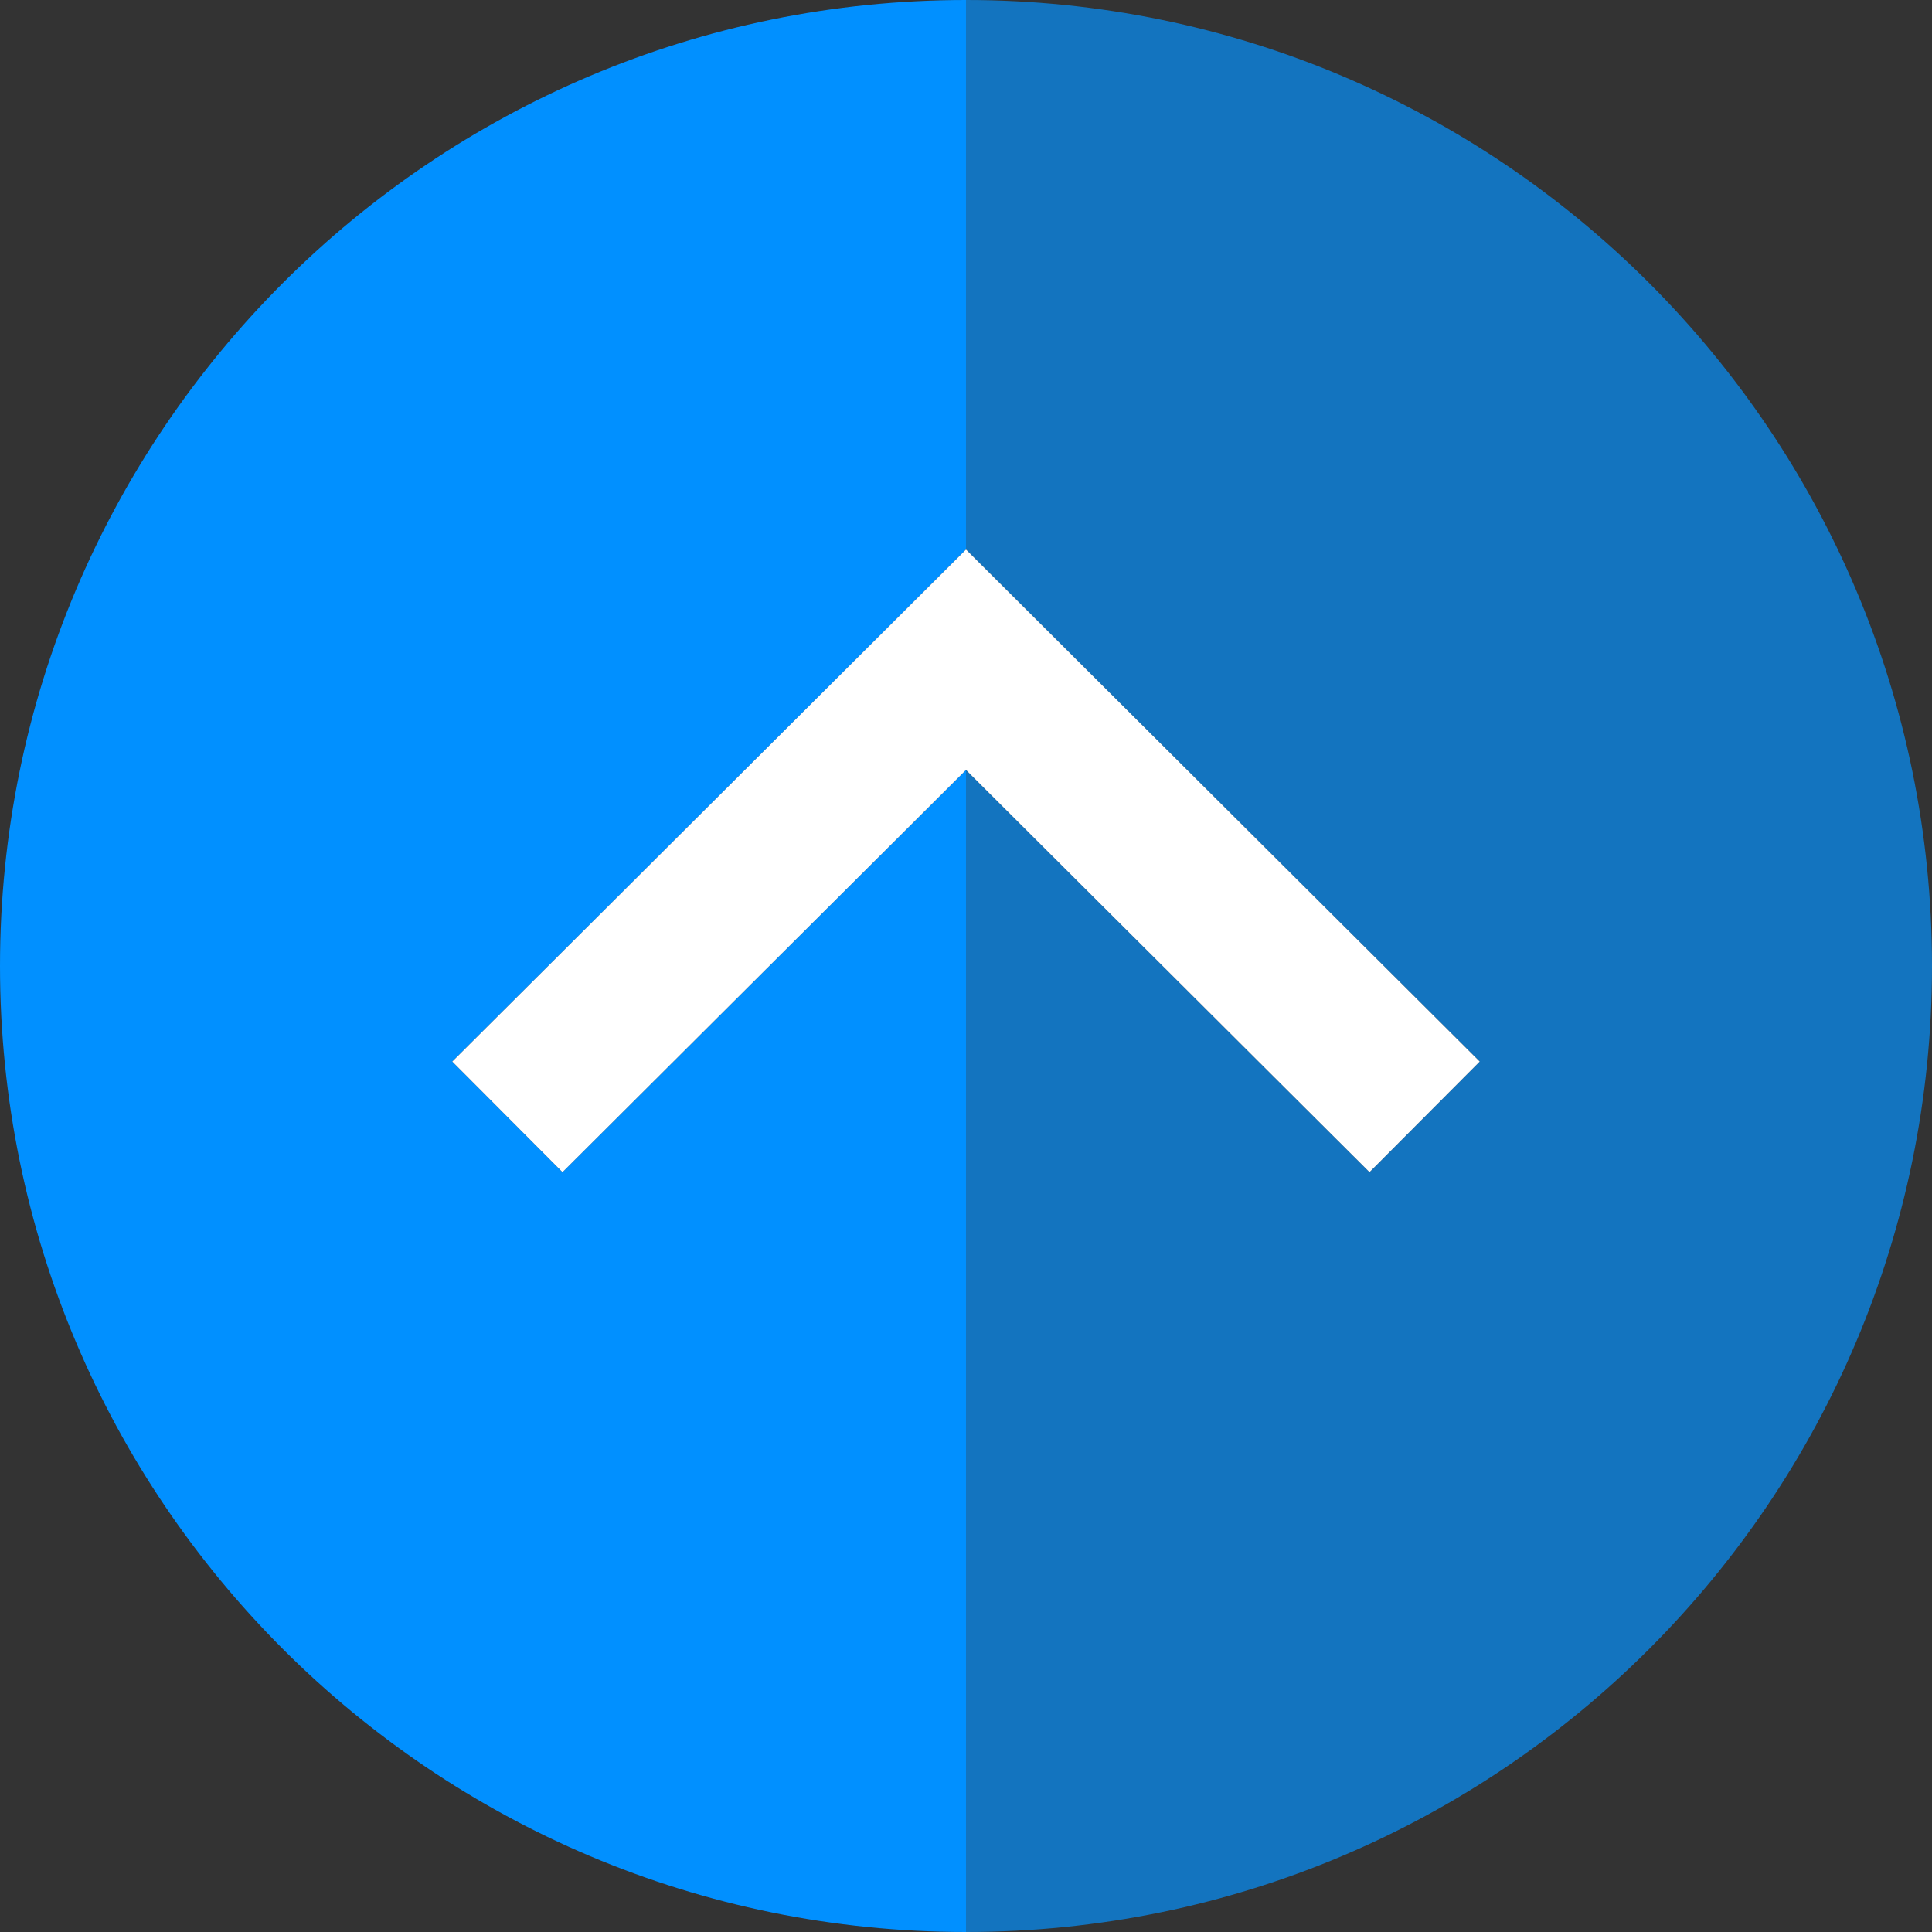 <?xml version="1.0" encoding="iso-8859-1"?>
<!-- Uploaded to: SVG Repo, www.svgrepo.com, Generator: SVG Repo Mixer Tools -->
<svg height="800px" width="800px" version="1.1" id="Layer_1" xmlns="http://www.w3.org/2000/svg"
	xmlns:xlink="http://www.w3.org/1999/xlink"
	viewBox="0 0 495 495" xml:space="preserve">
<rect x="0" y="0" width="495" height="495" fill="#333333" stroke="none"/>
<g>
	<path style="fill:#1374bf;" d="M247.5,0v140.792l131.619,131.191l-28.238,28.33L247.5,197.269V495C384.19,495,495,384.19,495,247.5
		S384.19,0,247.5,0z"/>
	<path style="fill:#0190FF;" d="M144.119,300.313l-28.238-28.33L247.5,140.792V0C110.81,0,0,110.81,0,247.5S110.81,495,247.5,495
		V197.269L144.119,300.313z"/>
	<polygon style="fill:#FFFf;" points="144.119,300.313 247.5,197.269 350.881,300.313 379.119,271.983 247.5,140.792 
		115.881,271.983 	"/>
</g>
</svg>